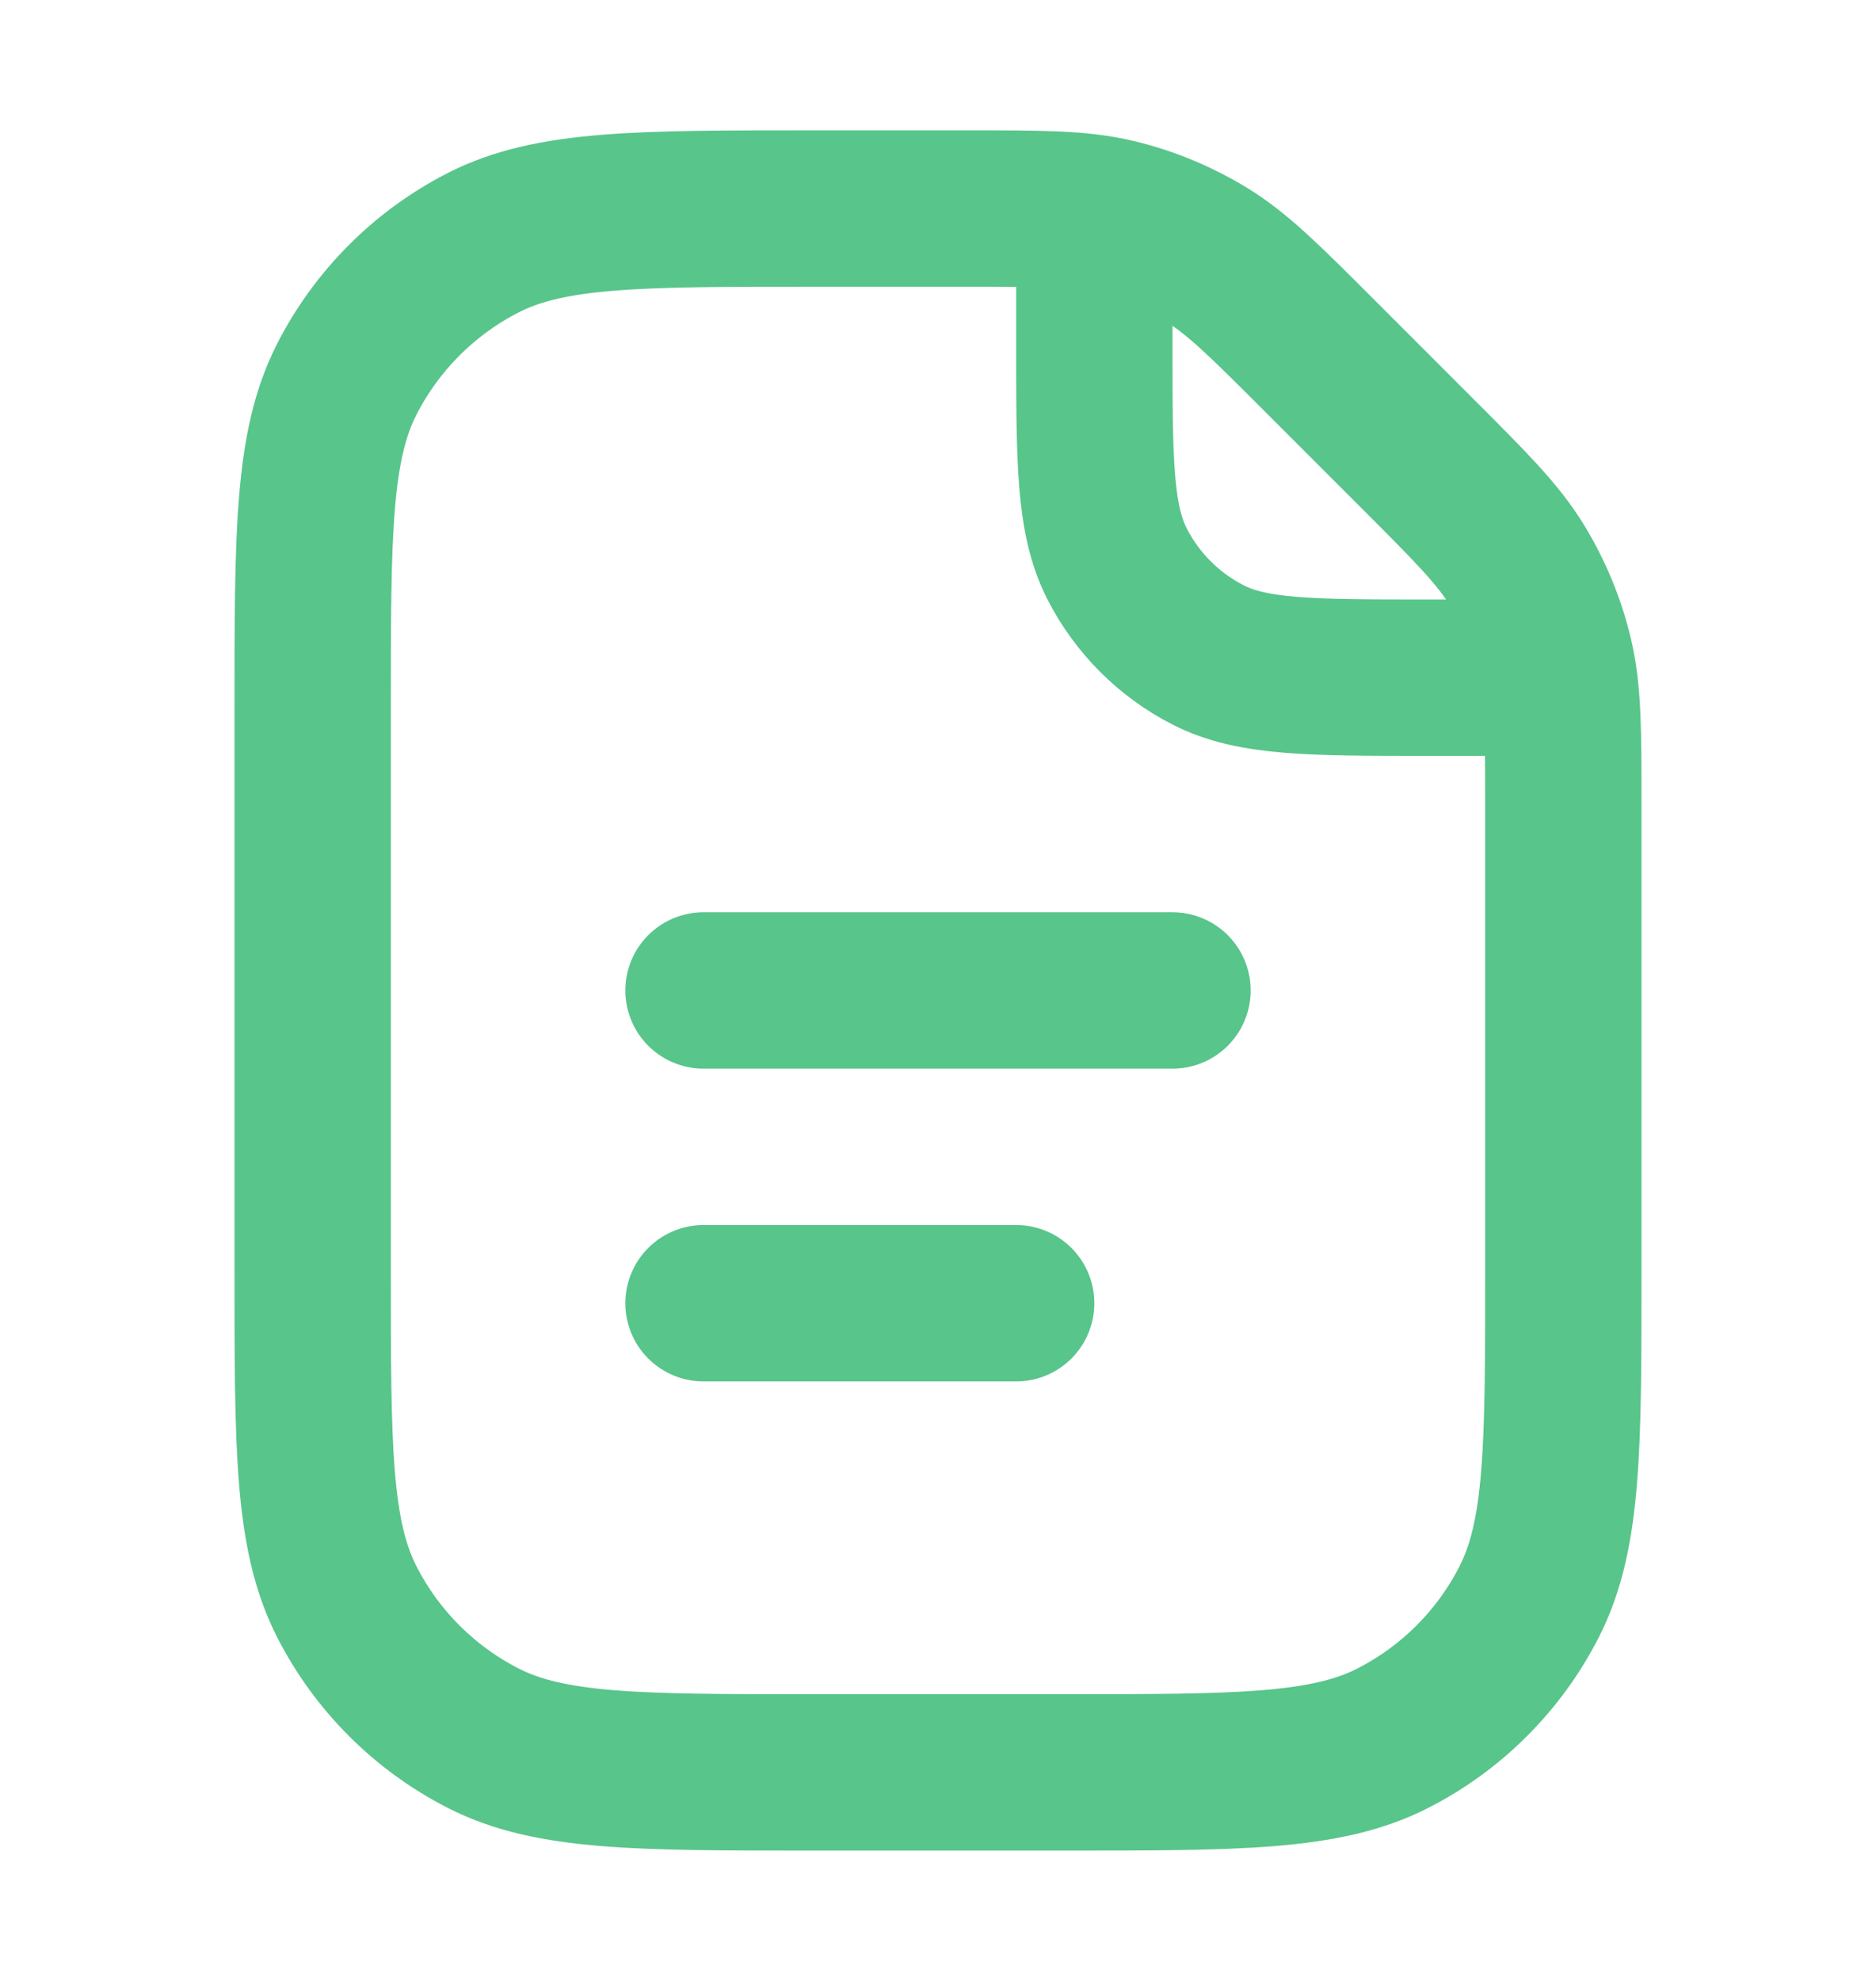 <svg width="18" height="19" viewBox="0 0 18 19" fill="none" xmlns="http://www.w3.org/2000/svg">
<g id="file-text">
<path id="Vector" d="M10.5 2.375V3.3C10.5 4.42 10.5 4.98 10.718 5.408C10.91 5.784 11.216 6.09 11.592 6.282C12.02 6.5 12.58 6.5 13.7 6.5H14.625M6.75 9.5H11.25M6.75 12.5H9.75M15 7.738V12.2C15 13.88 15 14.72 14.673 15.362C14.385 15.927 13.927 16.385 13.362 16.673C12.72 17 11.88 17 10.2 17H7.8C6.12 17 5.28 17 4.638 16.673C4.074 16.385 3.615 15.927 3.327 15.362C3 14.72 3 13.88 3 12.2V6.8C3 5.12 3 4.28 3.327 3.638C3.615 3.074 4.074 2.615 4.638 2.327C5.28 2 6.12 2 7.8 2H9.262C9.996 2 10.362 2 10.708 2.083C11.014 2.156 11.306 2.278 11.575 2.442C11.878 2.628 12.137 2.887 12.656 3.406L13.594 4.344C14.113 4.863 14.372 5.122 14.558 5.425C14.722 5.694 14.844 5.986 14.917 6.292C15 6.638 15 7.004 15 7.738Z" stroke="#58C58B" stroke-width="1.5" stroke-linecap="round" stroke-linejoin="round"/>
</g>
</svg>
